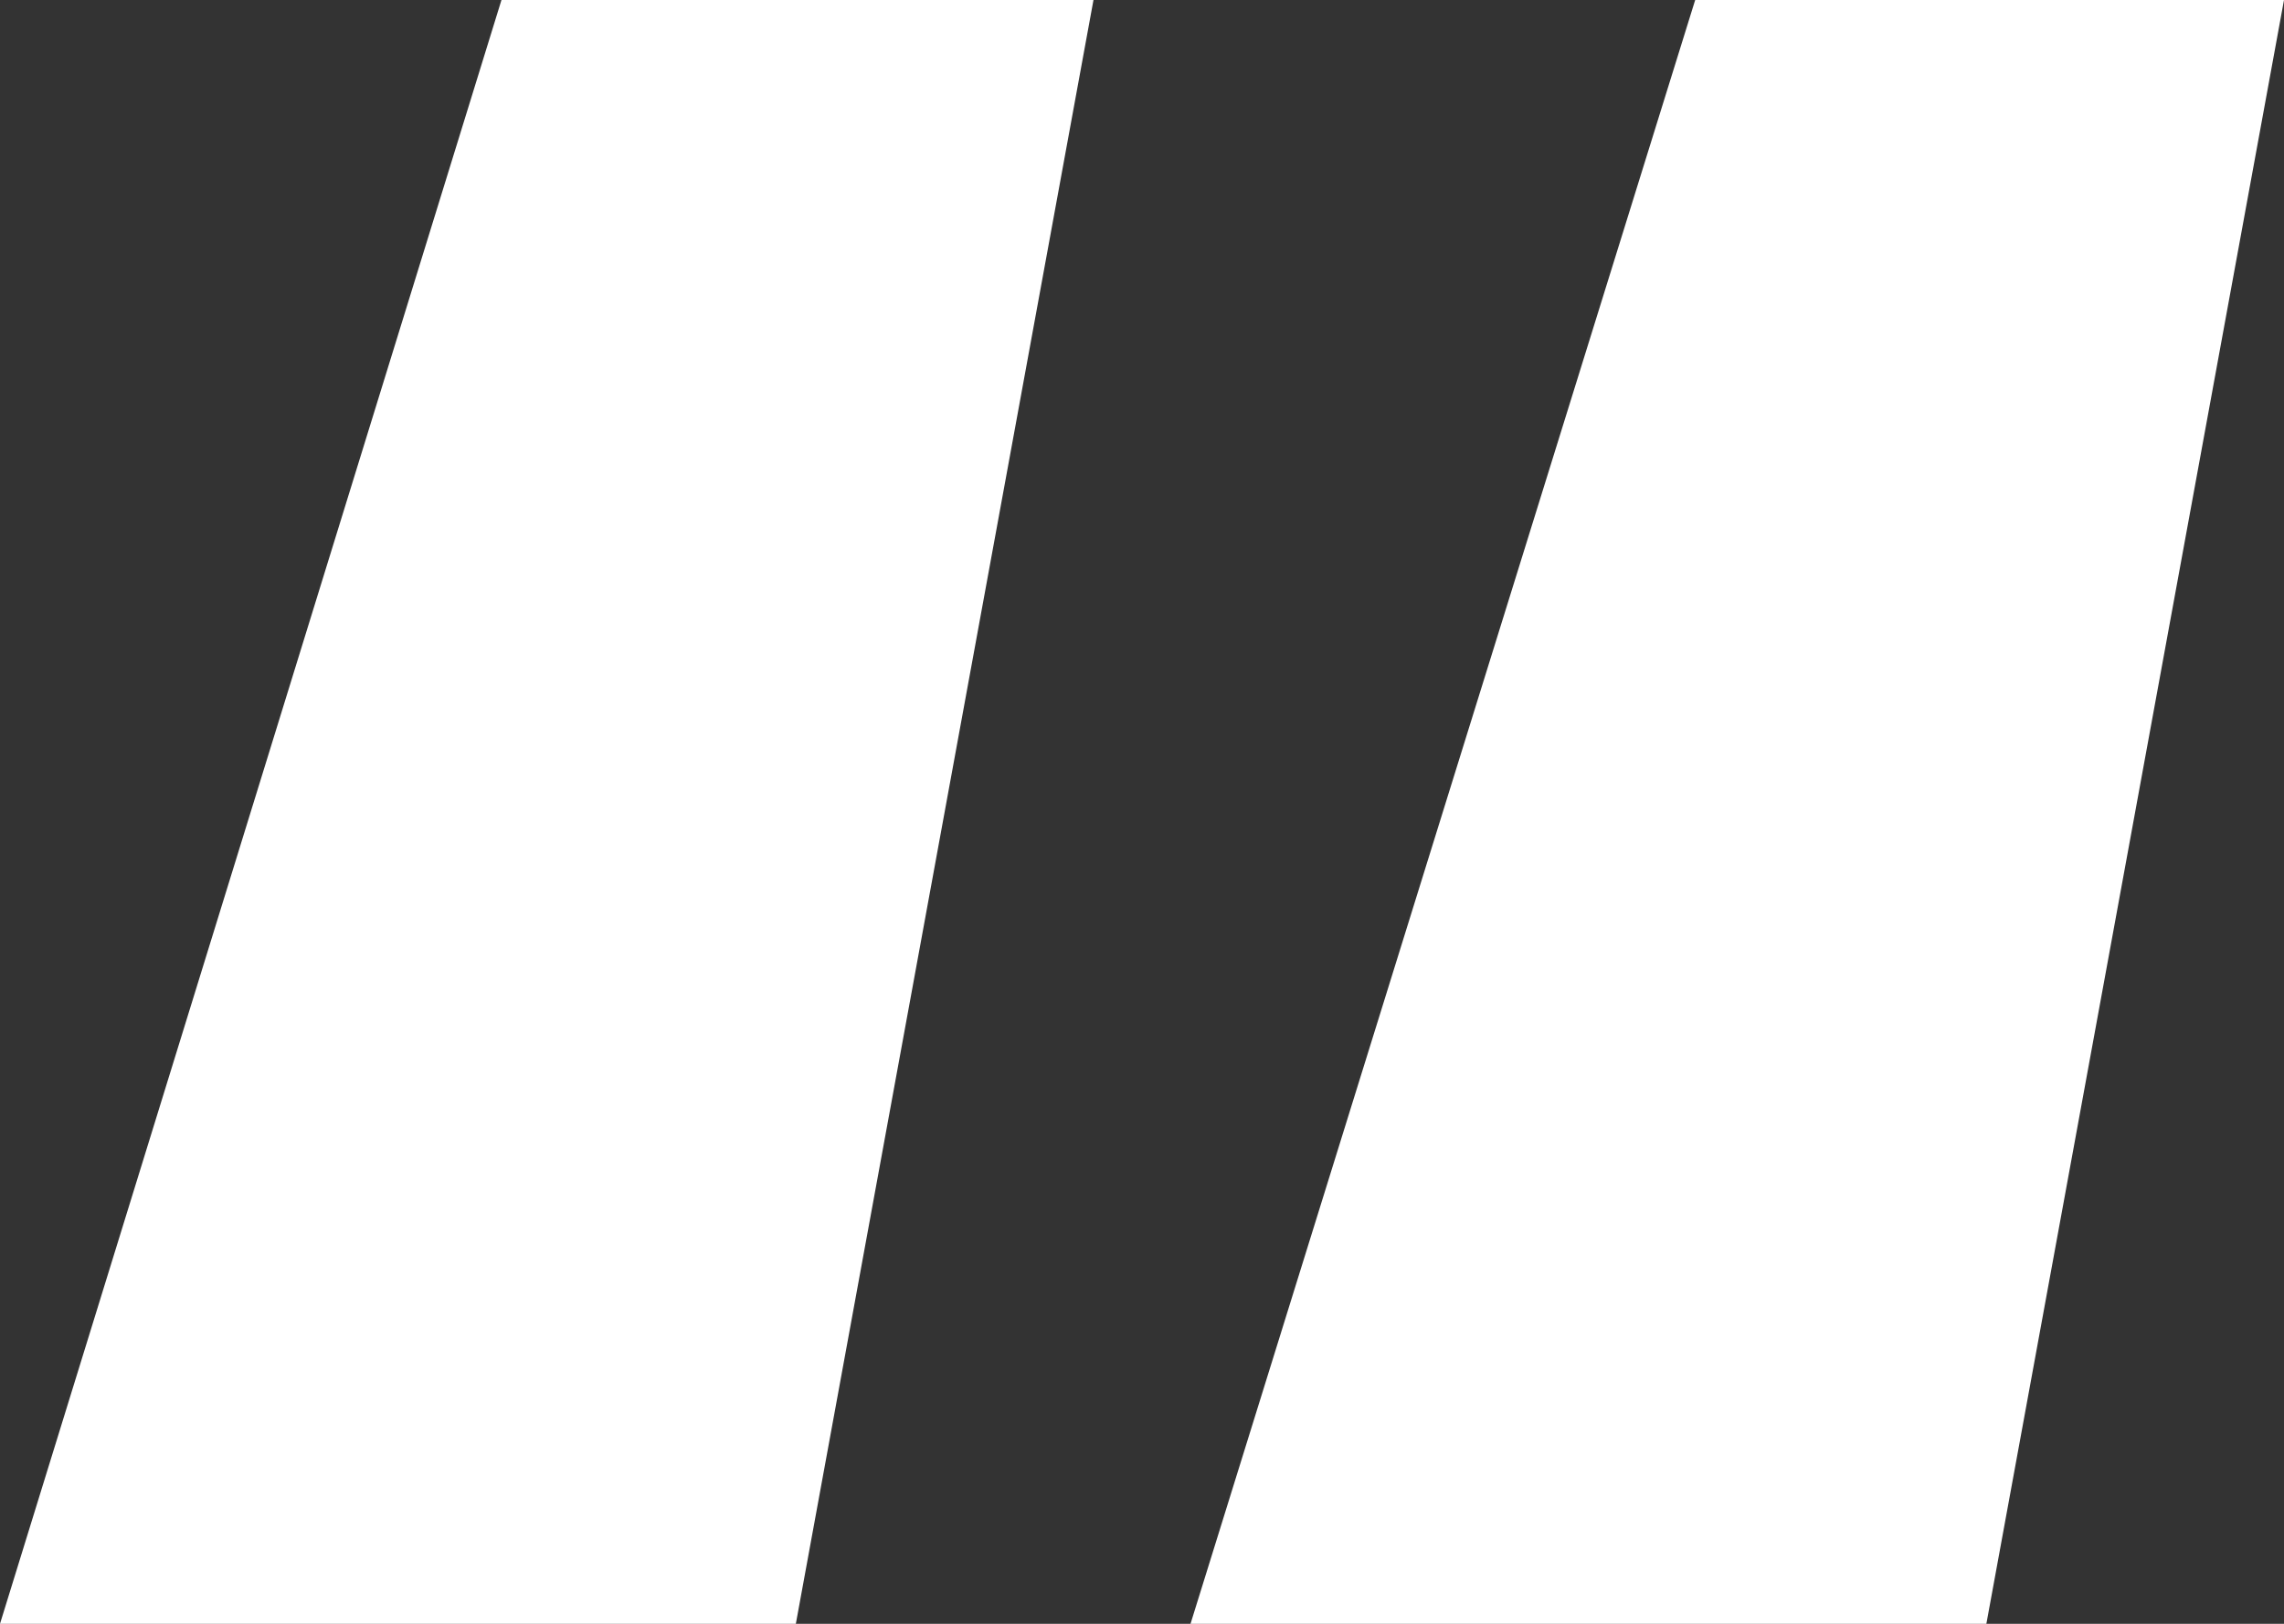 <?xml version="1.0" encoding="UTF-8"?>
<svg width="45px" height="32px" viewBox="0 0 45 32" version="1.1" xmlns="http://www.w3.org/2000/svg" xmlns:xlink="http://www.w3.org/1999/xlink">
    <rect x="0" y="0" width="45" height="32" fill="#333333" stroke="none"/>
    <title>quote</title>
    <g id="Site-Pages" stroke="none" stroke-width="1" fill="none" fill-rule="evenodd">
        <g id="Portfolio-Page---Graybill-Creative" transform="translate(-122, -2403)" fill="#FFFFFF" fill-rule="nonzero">
            <g id="Group-7" transform="translate(0, 2322)">
                <g id="quote" transform="translate(122, 81)">
                    <path d="M9.88,0 L21.544,0 L15.68,32 L0,32 L9.88,0 Z M33.399,0 L45,0 L39.136,32 L23.456,32 L33.399,0 Z"></path>
                </g>
            </g>
        </g>
    </g>
</svg>